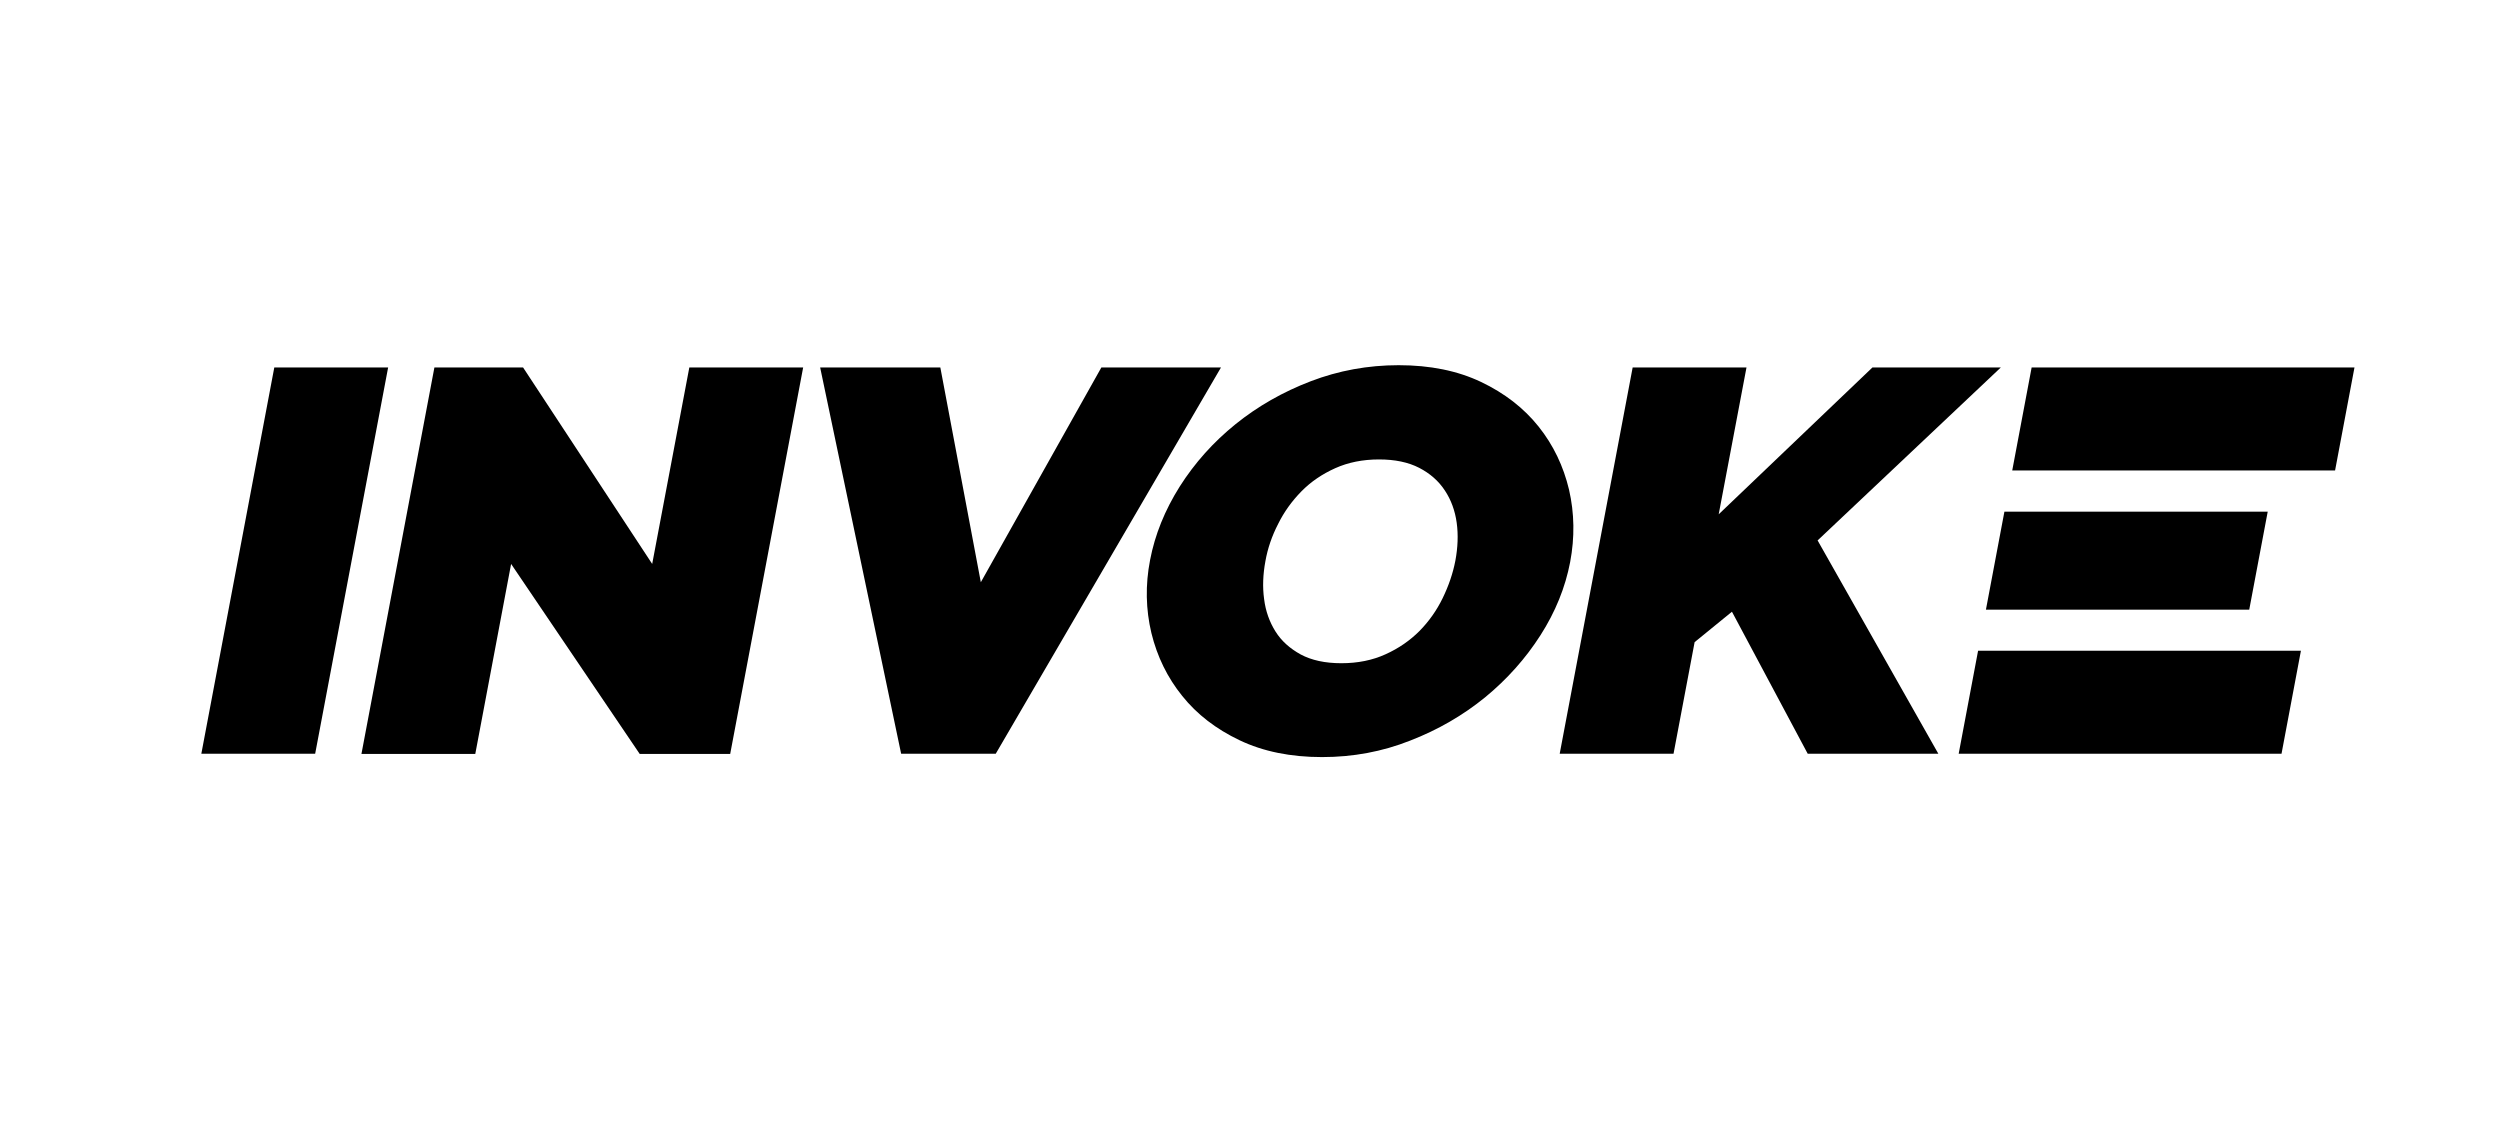 <?xml version="1.0" encoding="UTF-8" standalone="no"?>
<!-- Created with Inkscape (http://www.inkscape.org/) -->

<svg
   width="400"
   height="180"
   viewBox="0 0 105.833 47.625"
   version="1.1"
   id="svg1"
   xmlns="http://www.w3.org/2000/svg"
   xmlns:svg="http://www.w3.org/2000/svg">
  <defs
     id="defs1" />
  <g
     id="layer1">
    <g
       id="g2"
       transform="matrix(0.112,0,0,0.112,6.104,9.814)"
       style="display:none">
      <path
         d="m 172.78,62.7 2.96,0.28 5.8,1.25 2.88,0.73 5.55,2.11 2.73,1.16 5.16,2.92 2.52,1.55 4.65,3.68 2.25,1.93 4,4.37 5.14,7.29 0.63,1.07 1.03,1.91 0.49,0.92 0.77,1.65 0.35,0.79 0.51,1.42 0.22,0.68 0.26,1.22 0.09,0.59 v 1.06 l -0.03,0.51 -0.24,0.94 -1.63,2.49 -0.27,0.27 -0.98,0.77 -0.57,0.43 -1.67,1.13 -0.94,0.63 -2.51,1.6 -0.69,0.43 -1.56,0.96 -0.81,0.5 -1.81,1.11 -0.94,0.57 -2.09,1.27 -1.09,0.65 -2.38,1.43 -1.23,0.73 -2.69,1.6 -1.39,0.83 -3.02,1.79 -1.55,0.91 -3.36,1.99 -1.73,1.02 -3.72,2.19 -1.91,1.12 -4.11,2.41 -6.6,3.87 -1.82,1.07 -3.37,2.01 -1.61,0.97 -2.71,1.68 -0.62,0.39 -1.08,0.68 -0.5,0.32 -0.81,0.54 -0.37,0.24 -0.5,0.37 -0.37,0.32 -0.13,0.2 0.15,0.57 0.13,0.31 0.59,0.71 0.34,0.38 0.95,0.81 0.51,0.41 1.21,0.84 1.26,0.84 2.92,1.51 4.27,1.53 1.66,0.37 3.36,0.2 1.68,0.01 3.37,-0.49 1.67,-0.33 3.3,-1.14 1.63,-0.65 3.17,-1.75 1.56,-0.94 2.96,-2.32 1.46,-1.22 2.7,-2.84 1.31,-1.49 2.37,-3.33 3.11,-5.49 0.39,-0.82 0.74,-1.34 0.37,-0.63 0.77,-0.98 0.4,-0.44 0.87,-0.63 0.46,-0.28 1.08,-0.3 0.56,-0.11 1.35,0.02 0.71,0.04 1.71,0.32 0.91,0.19 2.15,0.6 3.82,1.2 1.33,0.44 2.19,0.75 1.03,0.35 1.65,0.63 0.76,0.3 1.17,0.58 0.54,0.28 0.76,0.59 0.34,0.29 0.43,0.66 0.18,0.35 0.17,0.79 0.06,0.42 -0.02,1 -0.16,1.8 -0.11,0.98 -0.47,2.1 -0.27,1.07 -0.78,2.24 -0.43,1.13 -1.06,2.35 -0.56,1.17 -1.31,2.39 -1.38,2.4 -3.4,4.75 -5.86,6.68 -1.18,1.18 -2.36,2.14 -1.18,1.04 -2.38,1.86 -2.38,1.81 -4.97,2.87 -2.53,1.32 -5.46,2 -1.41,0.46 -2.95,0.76 -4.67,0.97 -1.22,0.21 -2.08,0.34 -0.99,0.16 -1.71,0.25 -1.65,0.22 -2.75,0.15 -1.37,0.02 -2.94,-0.23 -0.8,-0.08 -1.81,-0.22 -0.94,-0.12 -2.21,-0.32 -2.84,-0.4 -5.53,-1.51 -2.73,-0.86 -5.24,-2.36 -2.57,-1.27 -4.87,-3.14 -2.37,-1.65 -4.41,-3.83 -2.14,-1.99 -3.87,-4.44 -1.86,-2.3 -3.25,-4.98 -1.53,-2.55 -2.54,-5.45 -2.93,-8.61 -0.23,-0.89 -0.39,-2.12 -0.18,-1.11 -0.28,-2.46 -0.25,-2.52 -0.19,-5.52 -0.04,-2.75 0.26,-5.25 0.09,-1.24 0.27,-2.27 0.53,-2.94 0.61,-2.54 1.77,-4.91 0.98,-2.43 2.45,-4.64 1.3,-2.28 3.06,-4.3 1.59,-2.09 3.58,-3.87 1.85,-1.87 4.03,-3.37 2.06,-1.61 4.41,-2.79 2.24,-1.31 4.7,-2.13 7.31,-2.37 2.93,-0.7 5.94,-0.65 2.97,-0.2 M 53.16,45.46 l 1.27,1.11 0.17,0.17 0.29,0.62 0.14,0.37 0.23,1.2 0.1,0.7 0.17,2.03 0.04,0.57 0.07,1.34 0.04,0.71 0.05,1.63 0.03,0.86 0.05,1.95 0.02,1.03 0.04,2.3 0.02,1.21 0.02,2.69 0.02,1.4 0.02,3.11 0.01,1.61 0.01,3.55 0.01,1.84 0.01,4.03 v 2.08 L 56,88.1 v 7.42 47.37 l 4.82,5.61 22.84,0.26 3.14,0.04 5.83,0.1 1.39,0.03 2.6,0.05 1.26,0.04 2.28,0.06 1.09,0.03 1.89,0.07 0.89,0.03 1.43,0.07 0.66,0.04 0.91,0.06 0.72,0.1 0.11,0.04 0.2,0.39 0.09,0.24 0.17,0.74 0.08,0.42 0.15,1.06 0.06,0.56 0.12,1.31 0.11,1.37 0.14,3.29 0.06,1.7 0.03,3.63 0.01,1.82 -0.08,3.56 -0.05,1.74 -0.18,3.07 -0.06,0.72 -0.12,1.27 -0.07,0.61 -0.15,1.01 -0.09,0.46 -0.18,0.69 -0.3,0.62 -0.05,0.05 -0.3,0.08 -0.19,0.04 -0.58,0.09 -0.65,0.08 -2.04,0.14 -1.13,0.07 -2.9,0.13 -1.55,0.06 -3.61,0.1 -1.88,0.05 -4.17,0.08 -2.15,0.04 -4.6,0.06 -4.67,0.06 -9.98,0.04 -5,0.02 -9.76,-0.05 -2.37,-0.02 -4.49,-0.05 -2.2,-0.03 -4.03,-0.07 -1.95,-0.04 -3.43,-0.1 -1.62,-0.05 -2.68,-0.13 -1.23,-0.06 -1.78,-0.15 -0.38,-0.04 -0.57,-0.08 -0.25,-0.04 -0.29,-0.09 -0.61,-0.24 -1.25,-0.96 -1.39,-1.67 -0.06,-0.09 -0.09,-0.54 -0.05,-0.32 -0.09,-0.96 -0.05,-0.52 -0.08,-1.36 -0.04,-0.72 -0.08,-1.73 -0.04,-0.9 -0.07,-2.06 -0.03,-1.07 -0.06,-2.38 -0.03,-1.22 -0.06,-2.65 -0.03,-1.36 -0.05,-2.9 -0.04,-2.96 -0.08,-6.55 -0.03,-3.36 -0.05,-7.18 -0.02,-3.65 -0.02,-7.57 -0.01,-3.81 0.01,-7.74 v -3.86 l 0.03,-7.66 0.02,-3.8 0.06,-7.36 0.03,-3.62 0.08,-6.82 0.04,-3.32 0.11,-6.05 0.03,-1.45 0.06,-2.72 0.03,-1.33 0.07,-2.45 0.03,-1.19 0.07,-2.15 0.04,-1.03 0.08,-1.82 0.04,-0.86 0.08,-1.46 0.05,-0.68 0.09,-1.07 0.04,-0.48 0.1,-0.65 0.15,-0.47 0.06,-0.05 0.4,-0.15 0.25,-0.08 0.74,-0.21 0.41,-0.12 1.03,-0.26 0.54,-0.13 1.27,-0.3 1.32,-0.31 3.17,-0.7 1.63,-0.36 3.51,-0.73 1.76,-0.37 3.47,-0.69 1.7,-0.33 3.05,-0.57 1.44,-0.26 2.25,-0.36 0.5,-0.08 0.77,-0.1 0.8,-0.06 h 0.15 m 108.64,49.22 -1,0.13 -1.93,0.47 -0.94,0.27 -1.8,0.73 -0.87,0.39 -1.64,0.97 -0.8,0.52 -1.47,1.2 -0.71,0.64 -1.27,1.42 -0.62,0.74 -1.07,1.64 -1.35,2.67 -0.5,1.22 -0.83,2.87 -0.37,1.45 -0.47,2.79 -0.09,0.65 -0.1,1.19 -0.03,0.56 0.02,0.92 0.02,0.41 0.16,0.57 0.39,0.36 h 0.08 l 0.48,-0.2 0.29,-0.13 0.87,-0.44 0.49,-0.24 1.23,-0.65 0.65,-0.35 1.53,-0.84 0.8,-0.44 1.78,-1 0.92,-0.51 1.99,-1.13 2.03,-1.16 4.48,-2.61 2.27,-1.33 4.15,-2.5 0.99,-0.6 1.82,-1.13 0.88,-0.54 1.57,-1 0.75,-0.48 1.27,-0.83 0.6,-0.4 0.93,-0.64 0.42,-0.3 0.55,-0.43 0.34,-0.37 v -0.22 l -0.38,-0.48 -0.25,-0.25 -0.8,-0.52 -0.44,-0.26 -1.13,-0.53 -0.6,-0.26 -1.36,-0.49 -1.4,-0.48 -3.1,-0.74 -4.33,-0.5 h -1.06 z"
         id="path1" />
      <path
         d="m 585.5,218.42 -1.74,-0.42 -3.23,-0.86 -1.58,-0.43 -2.92,-0.88 -1.42,-0.44 -2.63,-0.92 -1.28,-0.46 -2.37,-0.96 -2.3,-0.97 -3.91,-2.11 -4.97,-3.5 -0.64,-0.54 -1.02,-1.05 -0.46,-0.52 -0.63,-1.04 -0.27,-0.53 -0.25,-1.07 -0.08,-0.54 0.14,-1.14 0.12,-0.58 0.54,-1.25 0.32,-0.65 0.95,-1.4 0.52,-0.72 1.36,-1.58 2.53,-2.64 0.92,-0.91 1.77,-1.6 0.86,-0.76 1.56,-1.21 0.74,-0.55 1.21,-0.73 1.31,-0.46 h 0.29 l 0.99,0.21 0.55,0.14 1.38,0.44 4.77,1.9 1.32,0.6 2.17,0.84 1.06,0.37 2.23,0.44 0.6,0.1 1.34,0.13 0.7,0.06 1.61,0.07 0.85,0.04 1.99,0.03 3.5,0.02 h 1.56 l 2.69,-0.04 1.27,-0.03 2.21,-0.12 1.06,-0.07 1.85,-0.25 0.9,-0.14 1.61,-0.39 1.58,-0.44 2.94,-1.46 0.76,-0.43 1.61,-1.04 2.68,-1.88 1.02,-0.74 1.99,-2.02 0.97,-1.06 1.68,-2.37 0.79,-1.18 1.11,-2.29 0.23,-0.55 0.3,-1.01 0.19,-1.34 v -0.51 l -0.09,-0.61 -0.09,-0.22 -0.59,0.04 -0.2,0.06 -0.57,0.27 -0.32,0.15 -0.84,0.48 -0.46,0.26 -1.17,0.7 -2.19,1.31 -1.93,1.16 -3.77,1.82 -1.89,0.83 -3.83,1.2 -1.95,0.52 -4.1,0.63 -6.66,0.36 h -2 l -3.89,-0.3 -1.94,-0.2 -3.75,-0.67 -1.87,-0.37 -3.6,-1.03 -1.78,-0.55 -3.44,-1.36 -1.69,-0.72 -3.25,-1.68 -1.6,-0.88 -3.04,-1.99 -1.5,-1.03 -2.82,-2.27 -1.38,-1.17 -2.59,-2.54 -1.26,-1.3 -2.34,-2.79 -1.13,-1.43 -2.06,-3.02 -1,-1.54 -1.78,-3.25 -0.85,-1.65 -1.47,-3.44 -0.7,-1.75 -1.15,-3.63 -0.54,-1.83 -0.82,-3.8 -0.36,-1.92 -0.47,-3.94 -0.28,-6.07 v -2.15 l 0.26,-4.16 0.18,-2.06 0.61,-3.97 0.35,-1.97 0.97,-3.78 0.53,-1.87 1.32,-3.6 0.71,-1.78 1.68,-3.43 0.88,-1.69 2.04,-3.25 1.06,-1.6 2.4,-3.09 4.01,-4.44 1.16,-1.17 2.43,-2.17 1.23,-1.05 2.55,-1.93 2.58,-1.87 5.46,-3.02 2.76,-1.39 5.74,-2.03 2.89,-0.89 5.87,-1.03 2.95,-0.39 5.89,-0.02 2.93,0.12 5.78,1.02 1.42,0.32 2.82,0.84 1.4,0.45 2.74,1.11 1.35,0.58 2.65,1.37 3.85,2.36 0.82,0.56 1.52,0.94 0.72,0.44 1.24,0.66 0.56,0.28 0.82,0.3 0.59,-0.02 0.28,-0.81 0.62,-1.41 0.33,-0.67 0.74,-1.15 0.39,-0.55 0.9,-0.93 0.48,-0.44 1.12,-0.73 0.58,-0.34 1.37,-0.56 0.73,-0.26 1.67,-0.42 0.88,-0.19 2.02,-0.3 3.48,-0.34 1.51,-0.11 2.44,-0.26 1.13,-0.09 1.77,0.19 0.4,0.1 0.7,0.38 0.34,0.22 0.57,0.68 0.26,0.38 0.45,1.04 0.22,0.58 0.34,1.47 0.16,0.8 0.26,1.97 0.11,1.06 0.18,2.54 0.08,1.35 0.11,3.18 0.05,1.67 0.06,3.88 0.03,2.04 0.02,4.65 0.01,2.42 0.01,5.49 -0.01,2.86 v 6.39 l -0.01,10.68 v 2.52 4.72 l -0.01,2.31 v 4.3 l -0.01,2.11 -0.01,3.92 -0.01,1.91 -0.02,3.55 -0.01,1.72 -0.03,3.2 -0.02,1.55 -0.03,2.86 -0.02,1.39 -0.04,2.54 -0.02,1.23 -0.05,2.25 -0.03,1.09 -0.06,1.97 -0.03,0.95 -0.07,1.72 -0.07,1.65 -0.16,2.61 -0.09,1.2 -0.21,1.84 -0.37,2.03 -0.59,2.39 -1.59,4.54 -0.86,2.23 -2.1,4.19 -1.12,2.04 -2.6,3.82 -1.35,1.86 -3.07,3.43 -1.59,1.66 -3.52,3.01 -1.82,1.45 -3.95,2.58 -2.03,1.23 -4.36,2.11 -6.97,2.64 -0.75,0.23 -2.07,0.44 -1.12,0.22 -2.65,0.39 -1.38,0.19 -3,0.34 -1.52,0.16 -3.13,0.25 -1.55,0.12 -3.02,0.16 -1.48,0.06 -2.69,0.05 -1.28,0.01 -2.14,-0.09 -0.98,-0.06 m 19.55,-70.17 1.33,-0.56 2.73,-1.74 1.37,-0.95 2.62,-2.36 1.27,-1.24 2.27,-2.75 2.72,-4.3 0.63,-1.24 0.97,-2.54 0.43,-1.27 0.59,-2.55 0.24,-1.28 0.22,-2.55 0.07,-1.27 -0.12,-2.51 -0.1,-1.25 -0.44,-2.45 -0.26,-1.21 -0.75,-2.35 -0.4,-1.16 -1.03,-2.23 -0.55,-1.1 -1.29,-2.07 -0.68,-1.01 -1.53,-1.9 -0.8,-0.92 -1.76,-1.67 -0.91,-0.81 -1.96,-1.44 -1,-0.68 -2.15,-1.17 -1.1,-0.54 -2.31,-0.87 -1.18,-0.39 -2.46,-0.53 -1.25,-0.22 -2.58,-0.18 -4,0.18 -1.66,0.2 -2.81,0.61 -1.35,0.35 -2.39,1.03 -1.17,0.58 -2.26,1.6 -3.55,3.17 -1.34,1.34 -2.19,3.12 -1,1.61 -1.5,3.54 -0.66,1.81 -0.82,3.8 -0.32,1.92 -0.13,3.91 0.01,1.96 0.55,3.87 0.35,1.91 1.22,3.67 0.7,1.8 1.89,3.32 3.61,4.41 1.27,1.23 2.59,1.94 1.32,0.89 2.78,1.29 1.43,0.57 3.12,0.69 5.19,0.42 1.88,0.01 3.89,-0.42 0.92,-0.13 1.63,-0.34 0.77,-0.18 m 174.98,41.9 -0.48,-0.48 -0.5,-1.36 -0.17,-0.76 0.12,-2.04 0.07,-0.56 0.26,-1.27 0.16,-0.67 0.42,-1.49 0.23,-0.78 0.59,-1.74 1.07,-2.9 2.97,-7.71 -7.97,-19.94 -1.1,-2.74 -2,-5.12 -0.47,-1.23 -0.88,-2.3 -0.42,-1.12 -0.76,-2.03 -0.36,-0.98 -0.61,-1.69 -0.29,-0.81 -0.45,-1.31 -0.2,-0.6 -0.27,-0.86 -0.16,-0.73 v -0.83 l 0.67,-1.45 0.44,-0.68 1.46,-1.08 0.81,-0.49 2.13,-0.65 3.82,-0.4 h 0.85 l 1.48,0.1 0.7,0.07 1.23,0.28 0.59,0.17 1.03,0.52 0.5,0.3 0.89,0.82 0.43,0.45 0.81,1.19 0.4,0.64 0.78,1.6 0.39,0.86 0.81,2.07 1.31,3.71 0.38,1.14 0.75,2.12 0.38,1.01 0.67,1.72 0.32,0.8 0.52,1.13 0.52,0.84 0.1,0.07 0.45,-0.61 0.26,-0.41 0.69,-1.42 0.37,-0.8 0.85,-2.03 1.34,-3.55 0.51,-1.44 0.92,-2.42 0.44,-1.14 0.81,-1.87 0.4,-0.87 0.78,-1.38 0.39,-0.64 0.81,-0.97 0.41,-0.43 0.92,-0.63 0.47,-0.27 1.09,-0.36 0.56,-0.14 1.32,-0.15 2.32,-0.08 h 0.88 l 1.57,0.1 0.75,0.06 1.33,0.24 0.64,0.13 1.08,0.36 0.51,0.2 0.85,0.5 0.39,0.26 0.6,0.63 0.27,0.34 0.37,0.76 0.15,0.4 0.12,0.9 -0.09,1.5 -0.04,0.24 -0.31,1.07 -0.2,0.63 -0.59,1.76 -0.33,0.96 -0.83,2.35 -0.44,1.24 -1.03,2.84 -0.54,1.47 -1.19,3.21 -0.61,1.64 -1.3,3.49 -1.33,3.54 -2.84,7.44 -1.42,3.72 -2.78,7.17 -0.68,1.74 -1.29,3.28 -0.63,1.59 -1.17,2.93 -0.56,1.4 -1.01,2.46 -0.48,1.17 -0.79,1.89 -0.38,0.87 -0.55,1.22 -0.52,0.96 -0.17,0.22 -0.84,0.35 -0.48,0.17 -1.32,0.25 -1.4,0.22 -3.52,0.14 -1.76,0.02 -3.21,-0.3 -0.72,-0.1 -1.14,-0.28 -0.51,-0.16 m -443.6,-8.37 -2.67,-0.23 -5.17,-0.92 -2.55,-0.54 -4.9,-1.52 -2.42,-0.84 -4.59,-2.11 -2.25,-1.12 -4.23,-2.64 -2.07,-1.39 -3.83,-3.16 -1.86,-1.64 -3.37,-3.64 -1.63,-1.88 -2.87,-4.09 -3.7,-6.6 -1.08,-2.28 -1.61,-4.23 -0.72,-2.11 -0.96,-4.35 -0.21,-1.12 -0.31,-2.38 -0.14,-1.22 -0.19,-2.63 -0.09,-1.35 -0.08,-2.95 -0.02,-4.88 0.01,-1.34 0.03,-2.33 0.03,-1.12 0.07,-1.95 0.08,-1.87 0.32,-2.99 0.19,-1.43 0.61,-2.63 1.35,-4.31 0.8,-2.31 2,-4.4 1.07,-2.16 2.51,-4.09 1.31,-2 2.96,-3.73 1.54,-1.81 3.38,-3.33 1.74,-1.62 3.75,-2.89 1.92,-1.39 4.09,-2.43 2.08,-1.15 4.37,-1.9 6.84,-2.25 0.96,-0.25 2.4,-0.4 1.27,-0.19 2.89,-0.28 1.49,-0.13 3.2,-0.16 1.63,-0.06 3.35,-0.04 3.36,-0.01 6.41,0.36 1.52,0.12 2.76,0.33 3.53,0.64 1.94,0.46 3.84,1.29 1.92,0.7 3.75,1.72 1.85,0.92 3.58,2.1 1.77,1.1 3.35,2.44 1.64,1.26 3.05,2.73 1.48,1.39 2.68,2.96 1.3,1.51 2.25,3.14 2.83,4.86 1,2.04 1.68,4.14 0.79,2.08 1.26,4.21 0.57,2.1 0.84,4.24 0.37,2.11 0.44,4.24 0.17,2.11 0.03,4.2 -0.03,2.09 -0.35,4.14 -0.22,2.06 -0.73,4.04 -0.41,2.01 -1.09,3.92 -0.6,1.94 -1.45,3.76 -0.77,1.86 -1.81,3.58 -0.94,1.77 -2.15,3.36 -1.11,1.65 -2.48,3.11 -1.28,1.52 -2.8,2.84 -1.43,1.38 -3.11,2.52 -1.6,1.22 -3.41,2.19 -5.45,2.86 -2.76,1.26 -5.47,1.87 -2.75,0.84 -5.64,1.08 -2.86,0.44 -6.08,0.3 -1.56,0.04 -3.24,-0.08 -1.65,-0.05 m 11.43,-34.68 1.35,-0.4 2.49,-1.11 1.2,-0.6 2.18,-1.48 1.05,-0.77 1.87,-1.79 0.9,-0.93 1.56,-2.05 0.74,-1.06 1.25,-2.27 0.58,-1.15 0.93,-2.44 0.42,-1.23 0.61,-2.55 0.26,-1.29 0.28,-2.62 0.1,-1.31 -0.05,-2.64 -0.07,-1.32 -0.38,-2.61 -0.23,-1.29 -0.73,-2.53 -0.4,-1.25 -1.06,-2.4 -0.57,-1.18 -1.41,-2.22 -0.74,-1.08 -1.76,-2 -0.92,-0.96 -2.1,-1.72 -3.56,-2.21 -0.66,-0.34 -1.62,-0.54 -0.84,-0.26 -1.92,-0.37 -1.96,-0.34 -4.37,-0.16 h -2.18 l -4.15,0.5 -0.99,0.17 -1.78,0.47 -2.27,0.88 -1.13,0.57 -2.33,1.73 -1.16,0.93 -2.22,2.25 -1.07,1.17 -1.87,2.52 -2.17,3.82 -0.3,0.68 -0.47,1.73 -0.21,0.91 -0.31,2.09 -0.27,2.16 -0.04,4.83 0.06,2.41 0.58,4.52 0.18,1.06 0.48,1.87 0.89,2.31 0.75,1.46 1.92,2.67 1.02,1.29 2.38,2.28 1.23,1.08 2.74,1.79 4.38,2.03 1.65,0.57 2.66,0.72 1.26,0.29 2.28,0.18 1.14,0.02 2.45,-0.36 1.3,-0.24 m -109.48,30.3 -0.23,-0.17 -0.39,-0.49 -0.19,-0.31 -0.29,-1.11 -0.07,-0.33 -0.12,-0.88 -0.06,-0.47 -0.11,-1.18 -0.05,-0.64 -0.09,-1.56 -0.04,-0.83 -0.07,-1.98 -0.04,-1.06 -0.06,-2.47 -0.03,-1.31 -0.05,-3.02 -0.03,-1.58 -0.04,-3.63 -0.02,-1.89 -0.04,-4.29 -0.02,-2.23 -0.03,-5 -0.02,-2.6 -0.03,-5.79 -0.01,-2.99 -0.03,-6.62 -0.05,-10.93 -0.02,-3.75 -0.02,-6.85 -0.02,-3.32 -0.02,-6.05 -0.01,-2.93 -0.01,-5.29 v -2.55 l -0.01,-4.6 v -2.21 l 0.01,-3.94 v -1.89 l 0.02,-3.35 0.01,-1.6 0.04,-2.8 0.01,-1.34 0.05,-2.3 0.03,-1.1 0.06,-1.87 0.03,-0.89 0.08,-1.48 0.04,-0.7 0.09,-1.14 0.05,-0.54 0.12,-0.87 0.12,-0.8 0.3,-0.99 0.55,-0.96 0.34,-0.43 1.14,-0.75 0.66,-0.37 2.01,-0.73 0.57,-0.19 1.37,-0.38 0.72,-0.2 1.7,-0.41 0.89,-0.21 2.06,-0.45 3.56,-0.75 13.24,-2.69 2.26,2.25 2.25,2.26 v 66.06 66.06 l -2.36,1.91 -0.51,0.41 -1.16,0.59 -0.65,0.25 -1.85,0.33 -0.53,0.06 -1.3,0.1 -0.69,0.05 -1.66,0.05 -0.88,0.03 -2.1,0.03 -3.73,0.01 h -1.17 l -2.09,-0.02 -1.01,-0.01 -1.78,-0.04 -0.85,-0.03 -1.48,-0.07 -0.71,-0.04 -1.21,-0.11 -1.15,-0.11 -1.62,-0.32 -0.7,-0.19 m 180.38,0.24 -0.49,-0.13 -1.06,-0.93 -1.2,-1.89 -0.03,-0.09 -0.07,-0.42 -0.03,-0.26 -0.06,-0.74 -0.04,-0.4 -0.06,-1.04 -0.03,-0.56 -0.05,-1.32 -0.03,-0.7 -0.06,-1.6 -0.02,-0.83 -0.06,-1.86 -0.05,-1.92 -0.08,-4.56 -0.05,-2.39 -0.07,-5.42 -0.03,-2.8 -0.05,-6.17 -0.02,-3.16 -0.03,-6.8 -0.02,-10.8 v -3.52 -6.35 -3.07 -5.51 -2.66 l 0.02,-4.73 v -2.28 l 0.03,-4.01 0.02,-1.93 0.06,-3.35 0.03,-1.61 0.08,-2.76 0.04,-1.31 0.12,-2.23 0.07,-1.05 0.16,-1.75 0.09,-0.82 0.21,-1.34 0.11,-0.63 0.27,-0.98 0.14,-0.46 0.33,-0.69 0.17,-0.32 0.4,-0.47 0.41,-0.42 1.06,-0.4 2,-0.45 0.74,-0.16 2.03,-0.5 2.91,-0.77 1.63,-0.46 2.95,-0.63 1.42,-0.27 2.42,-0.25 1.13,-0.08 1.77,0.13 1.77,0.66 0.46,0.37 1,1.46 0.5,0.81 0.93,1.96 0.44,0.99 0.65,1.98 0.43,2.47 v 0.67 l 0.19,0.76 0.15,0.28 0.64,-0.09 0.2,-0.07 0.53,-0.33 0.29,-0.2 0.71,-0.57 0.39,-0.31 0.93,-0.82 1.68,-1.53 1.49,-1.37 3.37,-2.37 1.75,-1.11 3.79,-1.85 1.94,-0.86 4.11,-1.31 2.08,-0.59 4.29,-0.77 2.16,-0.31 4.36,-0.19 2.18,-0.03 4.32,0.39 2.15,0.27 4.15,0.99 5.92,2.19 1.87,0.87 3.84,2.52 1.9,1.36 3.63,3.24 1.75,1.67 3.03,3.57 0.71,0.9 1.23,1.8 1.54,2.66 0.7,1.4 1.17,2.53 0.55,1.25 0.9,2.48 0.42,1.27 0.67,2.75 0.31,1.43 0.47,3.34 0.22,1.78 0.32,4.25 0.08,1.13 0.12,2.5 0.06,1.29 0.1,2.83 0.05,1.47 0.08,3.21 0.03,1.66 0.07,3.63 0.03,1.87 0.05,4.09 0.08,6.7 0.03,2.4 0.03,4.67 0.02,2.3 0.02,4.38 0.01,2.14 v 4 1.94 l -0.01,3.51 -0.01,1.68 -0.03,2.93 -0.02,1.37 -0.04,2.24 -0.03,1.02 -0.06,1.44 -0.1,1.16 -0.15,0.61 -0.35,1.02 -0.19,0.48 -0.48,0.79 -0.27,0.36 -0.72,0.58 -0.39,0.27 -1.05,0.41 -0.57,0.18 -1.46,0.26 -0.79,0.12 -1.98,0.14 -1.06,0.07 -2.58,0.06 -4.66,0.03 h -1.78 l -3.42,-0.08 -1.65,-0.05 -2.89,-0.17 -1.36,-0.1 -2.05,-0.23 -0.44,-0.07 -0.68,-0.13 -0.66,-0.21 -0.23,-0.12 -0.38,-0.33 -0.18,-0.19 -0.29,-0.65 -0.13,-0.38 -0.21,-1.2 -0.1,-0.69 -0.14,-1.97 -0.03,-0.56 -0.05,-1.29 -0.03,-0.68 -0.04,-1.57 -0.02,-0.83 -0.02,-1.87 -0.02,-0.98 -0.02,-2.21 -0.01,-1.15 -0.01,-2.57 -0.01,-1.33 v -2.96 L 492,154.89 v -3.38 -5.58 -2.27 -4.15 l -0.01,-2 -0.01,-3.64 -0.01,-1.76 -0.02,-3.18 -0.02,-1.53 -0.05,-2.76 -0.03,-1.32 -0.07,-2.37 -0.04,-1.14 -0.11,-2.02 -0.06,-0.98 -0.14,-1.72 -0.08,-0.82 -0.19,-1.46 -0.2,-1.4 -0.56,-2.17 -0.31,-1.01 -0.81,-1.63 -0.44,-0.78 -1.1,-1.42 -2.04,-2.23 -0.83,-0.87 -1.8,-1.46 -0.91,-0.69 -1.93,-1.11 -0.98,-0.51 -2.03,-0.75 -1.02,-0.32 -2.08,-0.38 -1.04,-0.14 h -2.1 l -1.04,0.05 -2.08,0.38 -1.03,0.24 -2.01,0.76 -2.9,1.59 -1.21,0.81 -2.65,2.37 -0.62,0.61 -1.12,1.21 -1.32,1.67 -2.5,3.72 -0.5,33.57 -0.03,2.31 -0.09,4.47 -0.04,2.21 -0.1,4.18 -0.05,2.05 -0.11,3.81 -0.06,1.84 -0.11,3.33 -0.06,1.6 -0.13,2.76 -0.06,1.29 -0.12,2.09 -0.06,0.95 -0.12,1.32 -0.18,1.02 -0.22,0.46 -1,0.88 -1.78,0.9 -0.16,0.04 -0.53,0.08 -0.3,0.03 -0.78,0.07 -0.85,0.06 -2.29,0.09 -1.21,0.04 -2.82,0.04 -1.45,0.02 h -3.05 l -1.52,-0.01 -2.98,-0.04 -1.45,-0.02 -2.6,-0.09 -1.23,-0.04 -1.94,-0.13 -0.43,-0.03 -0.68,-0.08 -0.31,-0.04 m 269.58,-4.85 -0.12,-0.11 -0.22,-0.49 -0.12,-0.29 -0.21,-0.8 -0.11,-0.44 -0.2,-1.09 -0.1,-0.57 -0.2,-1.34 -0.18,-1.39 -0.33,-3.4 -0.15,-1.78 -0.25,-3.97 -0.23,-4.06 -0.16,-8.74 -0.01,-2.15 0.07,-4.12 0.25,-5.67 0.07,-1 0.14,-1.73 0.07,-0.82 0.15,-1.4 0.14,-1.32 0.37,-1.87 0.2,-0.83 0.53,-1.13 1.07,-1.27 0.28,-0.23 0.76,-0.41 0.42,-0.19 0.97,-0.31 1.02,-0.28 2.35,-0.28 1.18,-0.08 2.23,0.17 0.52,0.07 0.92,0.23 1.12,0.49 0.42,0.27 1.31,0.1 2.27,-0.47 0.57,-0.22 1.34,-0.34 0.69,-0.15 1.54,-0.19 1.56,-0.17 3.42,0.08 1.7,0.1 3.25,0.58 0.77,0.17 1.42,0.43 1.86,0.78 4.03,2.1 4.22,-2.17 1.25,-0.65 2.62,-0.89 1.32,-0.38 2.7,-0.37 1.35,-0.12 2.69,0.13 1.34,0.12 2.61,0.61 1.28,0.36 2.46,1.06 1.2,0.58 2.21,1.49 1.08,0.8 1.9,1.91 2.42,3.3 0.68,1.15 0.91,1.87 0.19,0.48 0.31,1.07 0.15,0.56 0.21,1.34 0.1,0.72 0.15,1.78 0.07,0.96 0.1,2.39 0.05,1.28 0.08,3.15 0.11,5.77 0.03,1.37 0.04,2.5 0.02,1.22 0.02,2.19 v 1.06 1.91 l -0.01,0.92 -0.04,1.64 -0.06,1.58 -0.24,2.44 -0.15,1.12 -0.48,1.63 -0.28,0.74 -0.79,0.99 -0.43,0.43 -1.15,0.5 -0.62,0.2 -1.57,0.18 -2.89,0.06 h -1.58 l -2.82,-0.23 -0.62,-0.07 -0.98,-0.17 -0.92,-0.3 -0.3,-0.19 -0.55,-0.57 -0.25,-0.32 -0.45,-0.84 -0.22,-0.46 -0.36,-1.15 -0.17,-0.61 -0.28,-1.5 -0.13,-0.79 -0.2,-1.87 -0.09,-0.98 -0.14,-2.29 -0.06,-1.2 -0.07,-2.73 -0.04,-4.65 v -1.86 l -0.03,-3.12 -0.03,-1.46 -0.1,-2.4 -0.06,-1.12 -0.2,-1.77 -0.11,-0.81 -0.32,-1.22 -0.18,-0.55 -0.47,-0.76 -0.26,-0.33 -0.65,-0.37 -0.35,-0.15 -0.86,-0.08 -1.55,0.11 -0.49,0.07 -0.84,0.3 -0.4,0.18 -0.67,0.58 -0.31,0.33 -0.53,0.91 -0.24,0.51 -0.39,1.32 -0.17,0.72 -0.27,1.8 -0.13,0.97 -0.17,2.34 -0.07,1.25 -0.08,2.95 -0.06,5.2 v 2.09 l -0.03,3.47 -0.03,1.62 -0.14,2.61 -0.08,1.21 -0.3,1.87 -0.18,0.86 -0.53,1.26 -0.3,0.56 -0.83,0.77 -0.45,0.33 -1.19,0.39 -0.64,0.16 -1.61,0.14 -2.96,0.06 h -1.06 l -1.76,-0.05 -0.83,-0.05 -1.31,-0.24 -0.61,-0.15 -0.94,-0.56 -0.43,-0.33 -0.63,-1.01 -0.28,-0.57 -0.37,-1.58 -0.17,-0.88 -0.18,-2.29 -0.08,-1.24 -0.06,-3.13 -0.03,-5.77 v -2 l -0.05,-3.42 -0.03,-1.62 -0.13,-2.71 -0.08,-1.27 -0.23,-2.08 -0.13,-0.96 -0.36,-1.52 -0.2,-0.7 -0.51,-1.03 -0.27,-0.47 -0.68,-0.63 -0.36,-0.27 -0.87,-0.3 -1.53,-0.17 h -0.56 l -0.94,0.13 -0.44,0.09 -0.73,0.37 -0.34,0.23 -0.55,0.72 -0.25,0.4 -0.4,1.15 -0.18,0.64 -0.26,1.66 -0.12,0.91 -0.16,2.27 -0.07,1.23 -0.08,2.97 -0.05,5.35 -0.01,2.25 -0.05,3.74 -0.04,1.75 -0.16,2.82 -0.09,1.31 -0.32,2.03 -0.19,0.93 -0.55,1.38 -0.31,0.61 -0.85,0.84 -0.46,0.37 -1.21,0.44 -0.66,0.18 -1.63,0.16 -2.99,0.07 h -0.94 l -1.64,-0.1 -0.78,-0.06 -1.31,-0.22 -0.61,-0.12 -0.96,-0.34 -0.43,-0.18 M 666,174 l -0.54,-0.54 -0.75,-1.43 -0.32,-0.76 -0.3,-1.77 -0.09,-0.91 0.18,-1.98 0.8,-3.04 0.22,-0.59 0.46,-0.81 0.27,-0.35 0.78,-0.42 0.46,-0.17 1.42,-0.16 0.41,-0.03 0.99,-0.03 1.79,-0.01 h 1.6 l 2.86,0.35 0.64,0.11 0.99,0.27 0.93,0.47 0.24,0.24 0.38,0.76 0.16,0.41 0.24,1.03 0.2,1.08 -0.01,2.55 -0.07,1.28 -0.5,2.35 -0.15,0.54 -0.4,0.91 -0.72,1 -0.33,0.29 -0.84,0.48 -0.45,0.21 -1.03,0.32 -1.07,0.28 -2.4,0.08 -1.2,-0.03 -2.25,-0.53 -0.53,-0.16 -0.93,-0.45 -0.44,-0.24 z"
         id="path2" />
    </g>
    <g
       id="g11"
       transform="matrix(0.79,0,0,0.79,8.128,15.065)">
      <g
         id="g10">
        <g
           id="g9">
          <g
             id="g8">
            <g
               id="g7">
              <path
                 class="st0"
                 d="M 0.5,21.32 4.41,0.62 h 6.1 L 6.6,21.32 Z"
                 style="fill:#000000"
                 id="path1-6" />
              <path
                 class="st0"
                 d="M 17.1,11.15 15.18,21.33 H 9.08 L 12.99,0.62 h 4.75 l 6.92,10.53 1.99,-10.53 h 6.1 l -3.91,20.71 h -4.85 z"
                 style="fill:#000000"
                 id="path2-2" />
              <path
                 class="st0"
                 d="m 40.1,0.62 2.17,11.51 6.46,-11.51 h 6.41 L 43.07,21.32 H 38 L 33.66,0.62 Z"
                 style="fill:#000000"
                 id="path3" />
              <path
                 class="st0"
                 d="m 60.56,21.5 c -1.69,0 -3.16,-0.3 -4.42,-0.9 -1.26,-0.6 -2.29,-1.39 -3.08,-2.38 -0.79,-0.98 -1.34,-2.1 -1.65,-3.37 -0.3,-1.26 -0.33,-2.57 -0.07,-3.91 0.26,-1.36 0.79,-2.67 1.59,-3.94 0.8,-1.26 1.8,-2.38 2.99,-3.34 1.19,-0.96 2.54,-1.73 4.03,-2.3 1.49,-0.57 3.06,-0.86 4.71,-0.86 1.69,0 3.16,0.3 4.42,0.9 1.26,0.6 2.29,1.4 3.08,2.39 0.79,0.99 1.33,2.12 1.63,3.38 0.29,1.26 0.31,2.56 0.06,3.88 -0.26,1.36 -0.79,2.67 -1.59,3.92 -0.8,1.25 -1.79,2.36 -2.97,3.33 -1.18,0.96 -2.52,1.74 -4.02,2.32 -1.49,0.59 -3.06,0.88 -4.71,0.88 z M 57.52,11 c -0.13,0.7 -0.16,1.38 -0.07,2.03 0.08,0.65 0.29,1.23 0.61,1.74 0.32,0.51 0.77,0.91 1.35,1.23 0.58,0.31 1.3,0.47 2.18,0.47 0.88,0 1.67,-0.16 2.37,-0.48 0.71,-0.32 1.31,-0.74 1.82,-1.25 0.5,-0.51 0.92,-1.1 1.24,-1.76 0.32,-0.66 0.55,-1.33 0.68,-2.01 0.13,-0.7 0.16,-1.38 0.07,-2.03 C 67.68,8.29 67.47,7.72 67.14,7.22 66.8,6.7 66.34,6.3 65.76,6 65.18,5.7 64.46,5.55 63.61,5.55 c -0.88,0 -1.66,0.16 -2.35,0.47 -0.69,0.31 -1.3,0.72 -1.81,1.24 -0.51,0.52 -0.93,1.1 -1.25,1.75 -0.33,0.64 -0.56,1.31 -0.68,1.99 z"
                 style="fill:#000000"
                 id="path4" />
              <path
                 class="st0"
                 d="M 73.29,21.32 77.2,0.62 h 6.1 l -1.49,7.87 8.24,-7.87 h 6.88 l -9.82,9.27 6.47,11.43 h -7 l -4.06,-7.61 -2,1.63 -1.13,5.98 z"
                 style="fill:#000000"
                 id="path5" />
              <polygon
                 class="st0"
                 points="114.84,6.14 97.54,6.14 98.58,0.62 115.88,0.62 "
                 style="fill:#000000"
                 id="polygon5" />
              <polygon
                 class="st0"
                 points="111.97,21.32 94.67,21.32 95.71,15.8 113.01,15.8 "
                 style="fill:#000000"
                 id="polygon6" />
              <polygon
                 class="st0"
                 points="110.24,13.6 96.13,13.6 97.12,8.35 111.23,8.35 "
                 style="fill:#000000"
                 id="polygon7" />
            </g>
          </g>
        </g>
      </g>
    </g>
  </g>
</svg>
